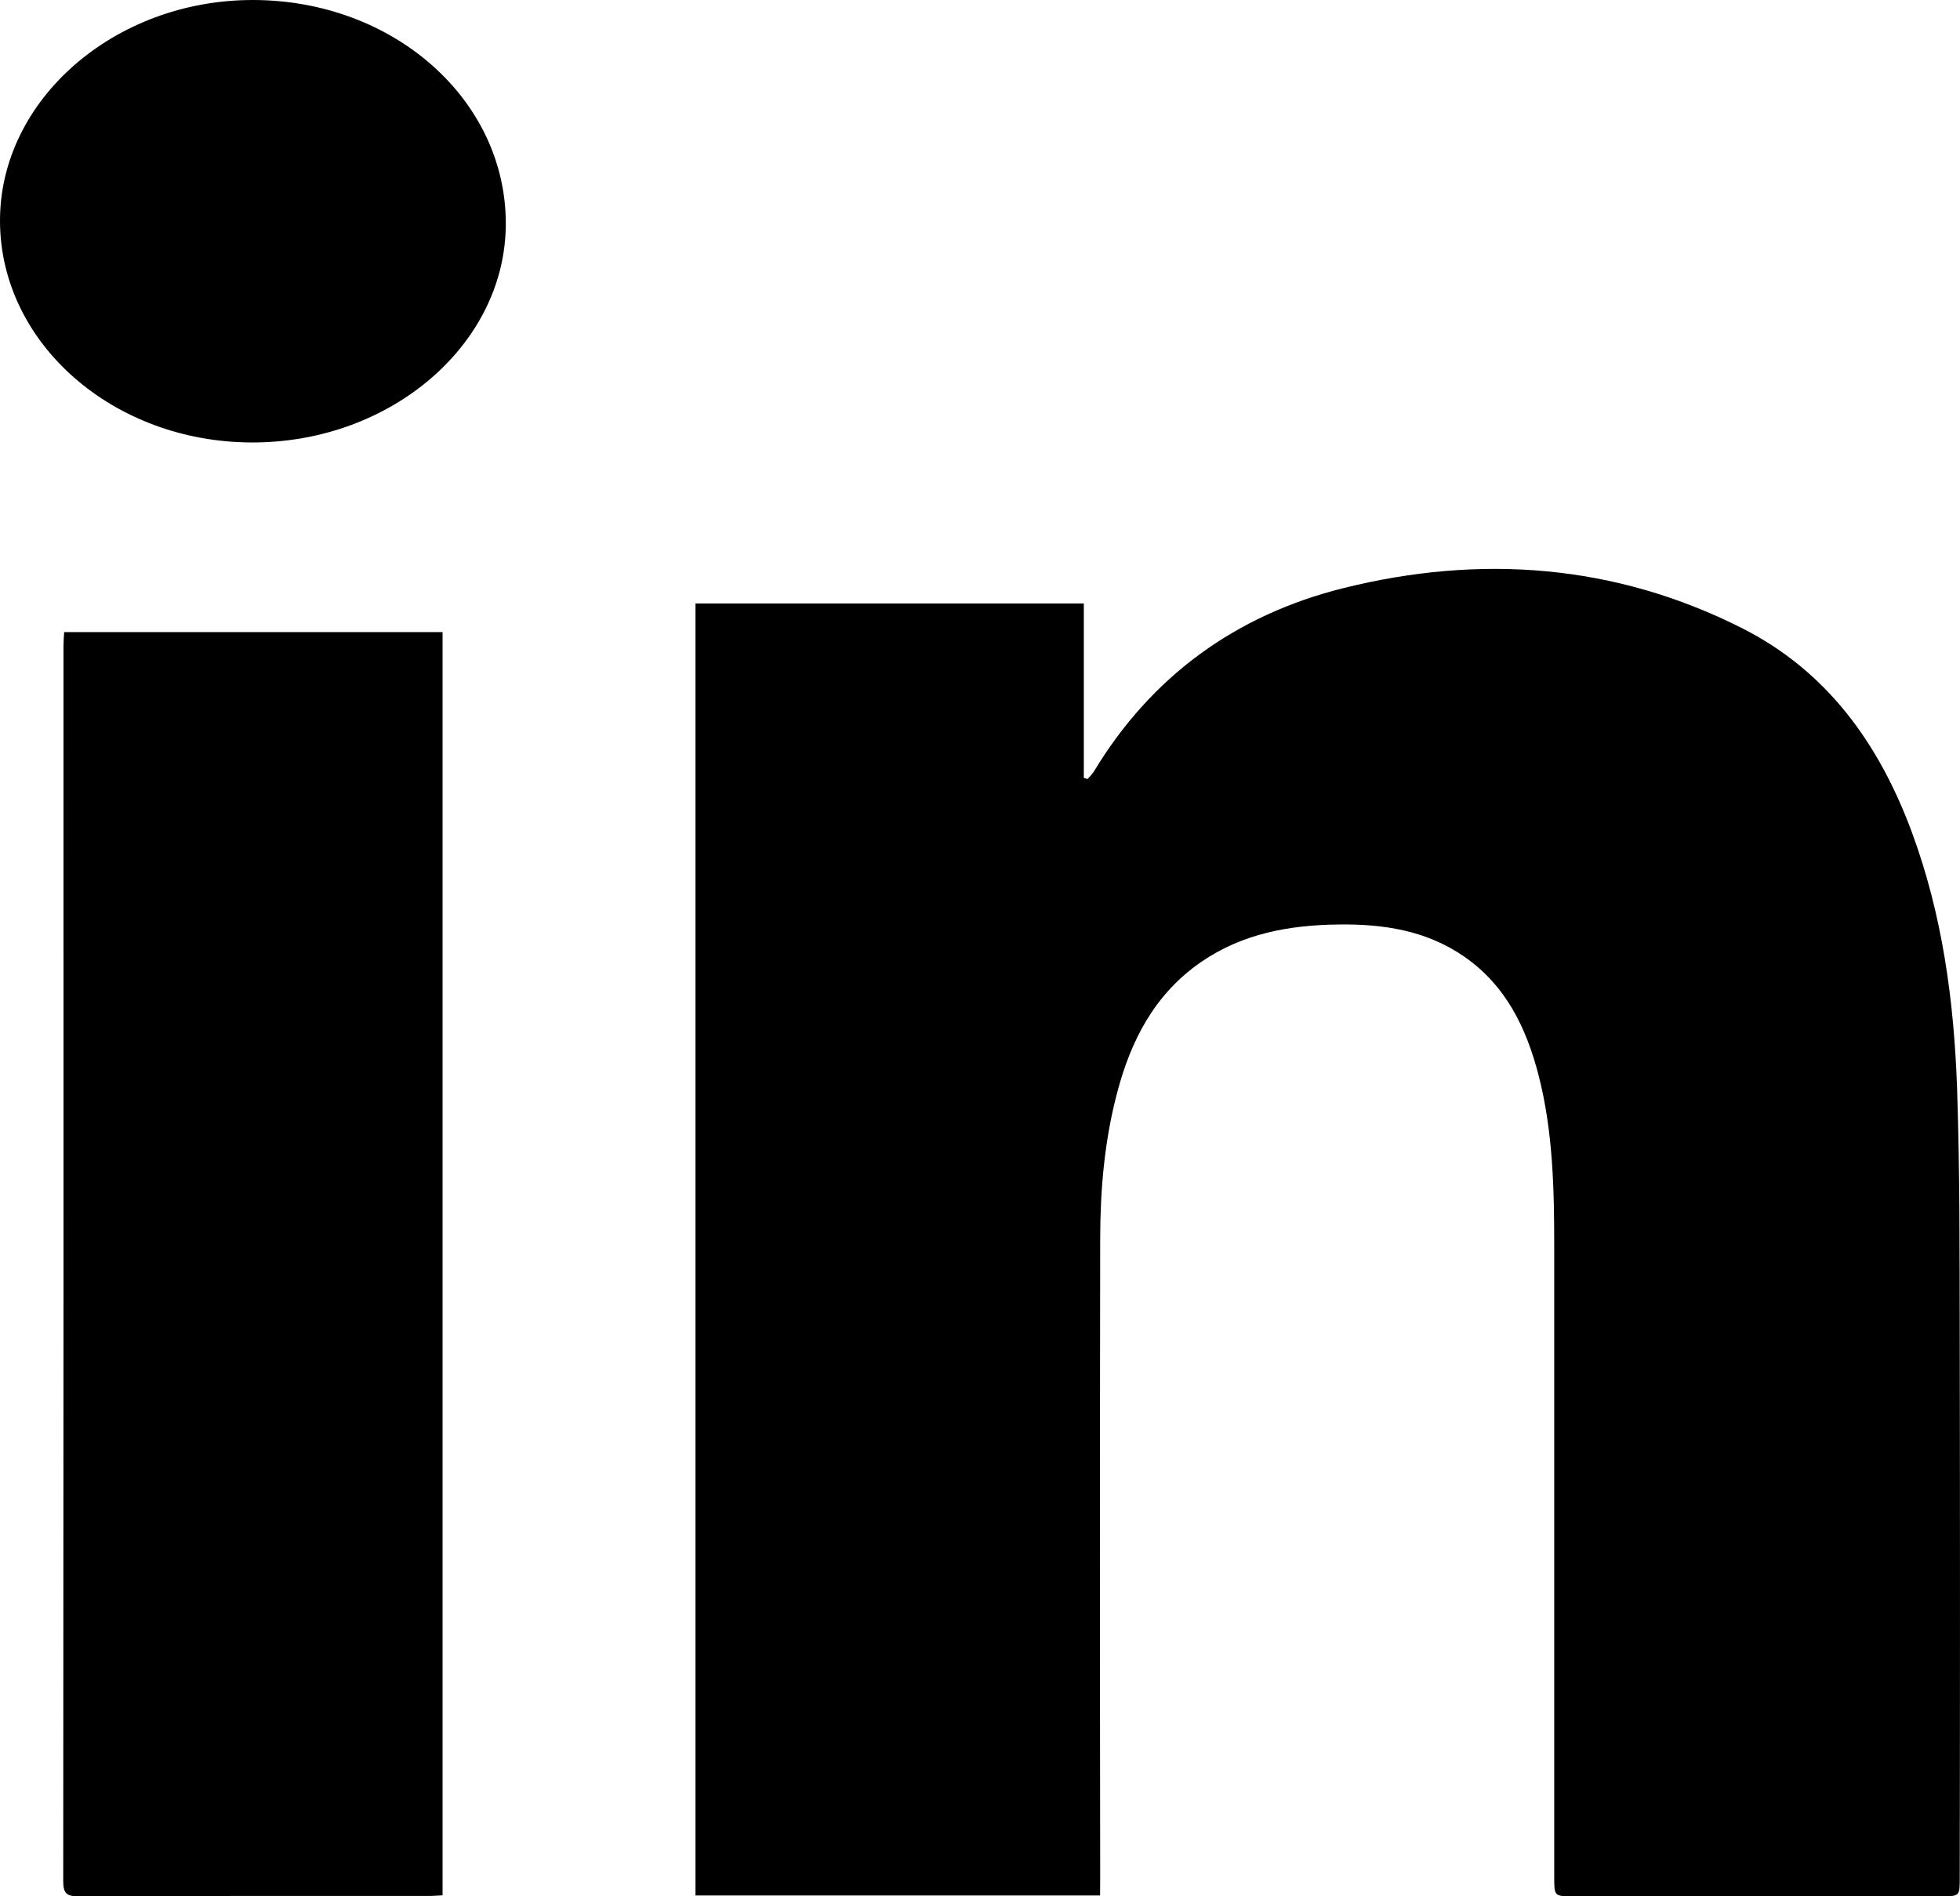 <svg width="31" height="30" viewBox="0 0 31 30" fill="none" xmlns="http://www.w3.org/2000/svg">
<path d="M17.399 29.987H11V9.547H17.142V12.307L17.201 12.324C17.236 12.289 17.269 12.251 17.298 12.211C18.207 10.701 19.544 9.73 21.245 9.305C23.413 8.765 25.543 8.922 27.555 9.939C28.902 10.62 29.721 11.772 30.235 13.156C30.722 14.468 30.906 15.838 30.954 17.225C30.999 18.55 30.993 19.877 30.996 21.204C31.001 24.039 31.001 26.875 30.996 29.711C30.996 30 30.996 30 30.695 30H24.884C24.582 30 24.582 30 24.582 29.691C24.582 26.374 24.582 23.056 24.582 19.738C24.582 18.823 24.565 17.908 24.335 17.012C24.142 16.264 23.819 15.591 23.157 15.133C22.558 14.719 21.874 14.615 21.165 14.626C20.393 14.635 19.65 14.77 18.999 15.218C18.264 15.724 17.886 16.458 17.668 17.291C17.469 18.046 17.402 18.818 17.401 19.594C17.396 22.96 17.396 26.327 17.401 29.693L17.399 29.987Z" fill="black"/>
<path d="M1.015 10H7V29.985C6.926 29.988 6.856 29.995 6.786 29.995C4.934 29.995 3.083 29.993 1.231 30C1.048 30 1 29.946 1 29.759C1.005 23.245 1.006 16.732 1.004 10.218C1.004 10.151 1.01 10.085 1.015 10Z" fill="black"/>
<path d="M3.989 7C1.791 6.998 0.007 5.433 1.91239e-05 3.502C-0.007 1.58 1.814 -0.008 4.014 3.289e-05C6.234 0.008 8.004 1.582 8 3.543C7.996 5.443 6.188 7.002 3.989 7Z" fill="black"/>
</svg>
